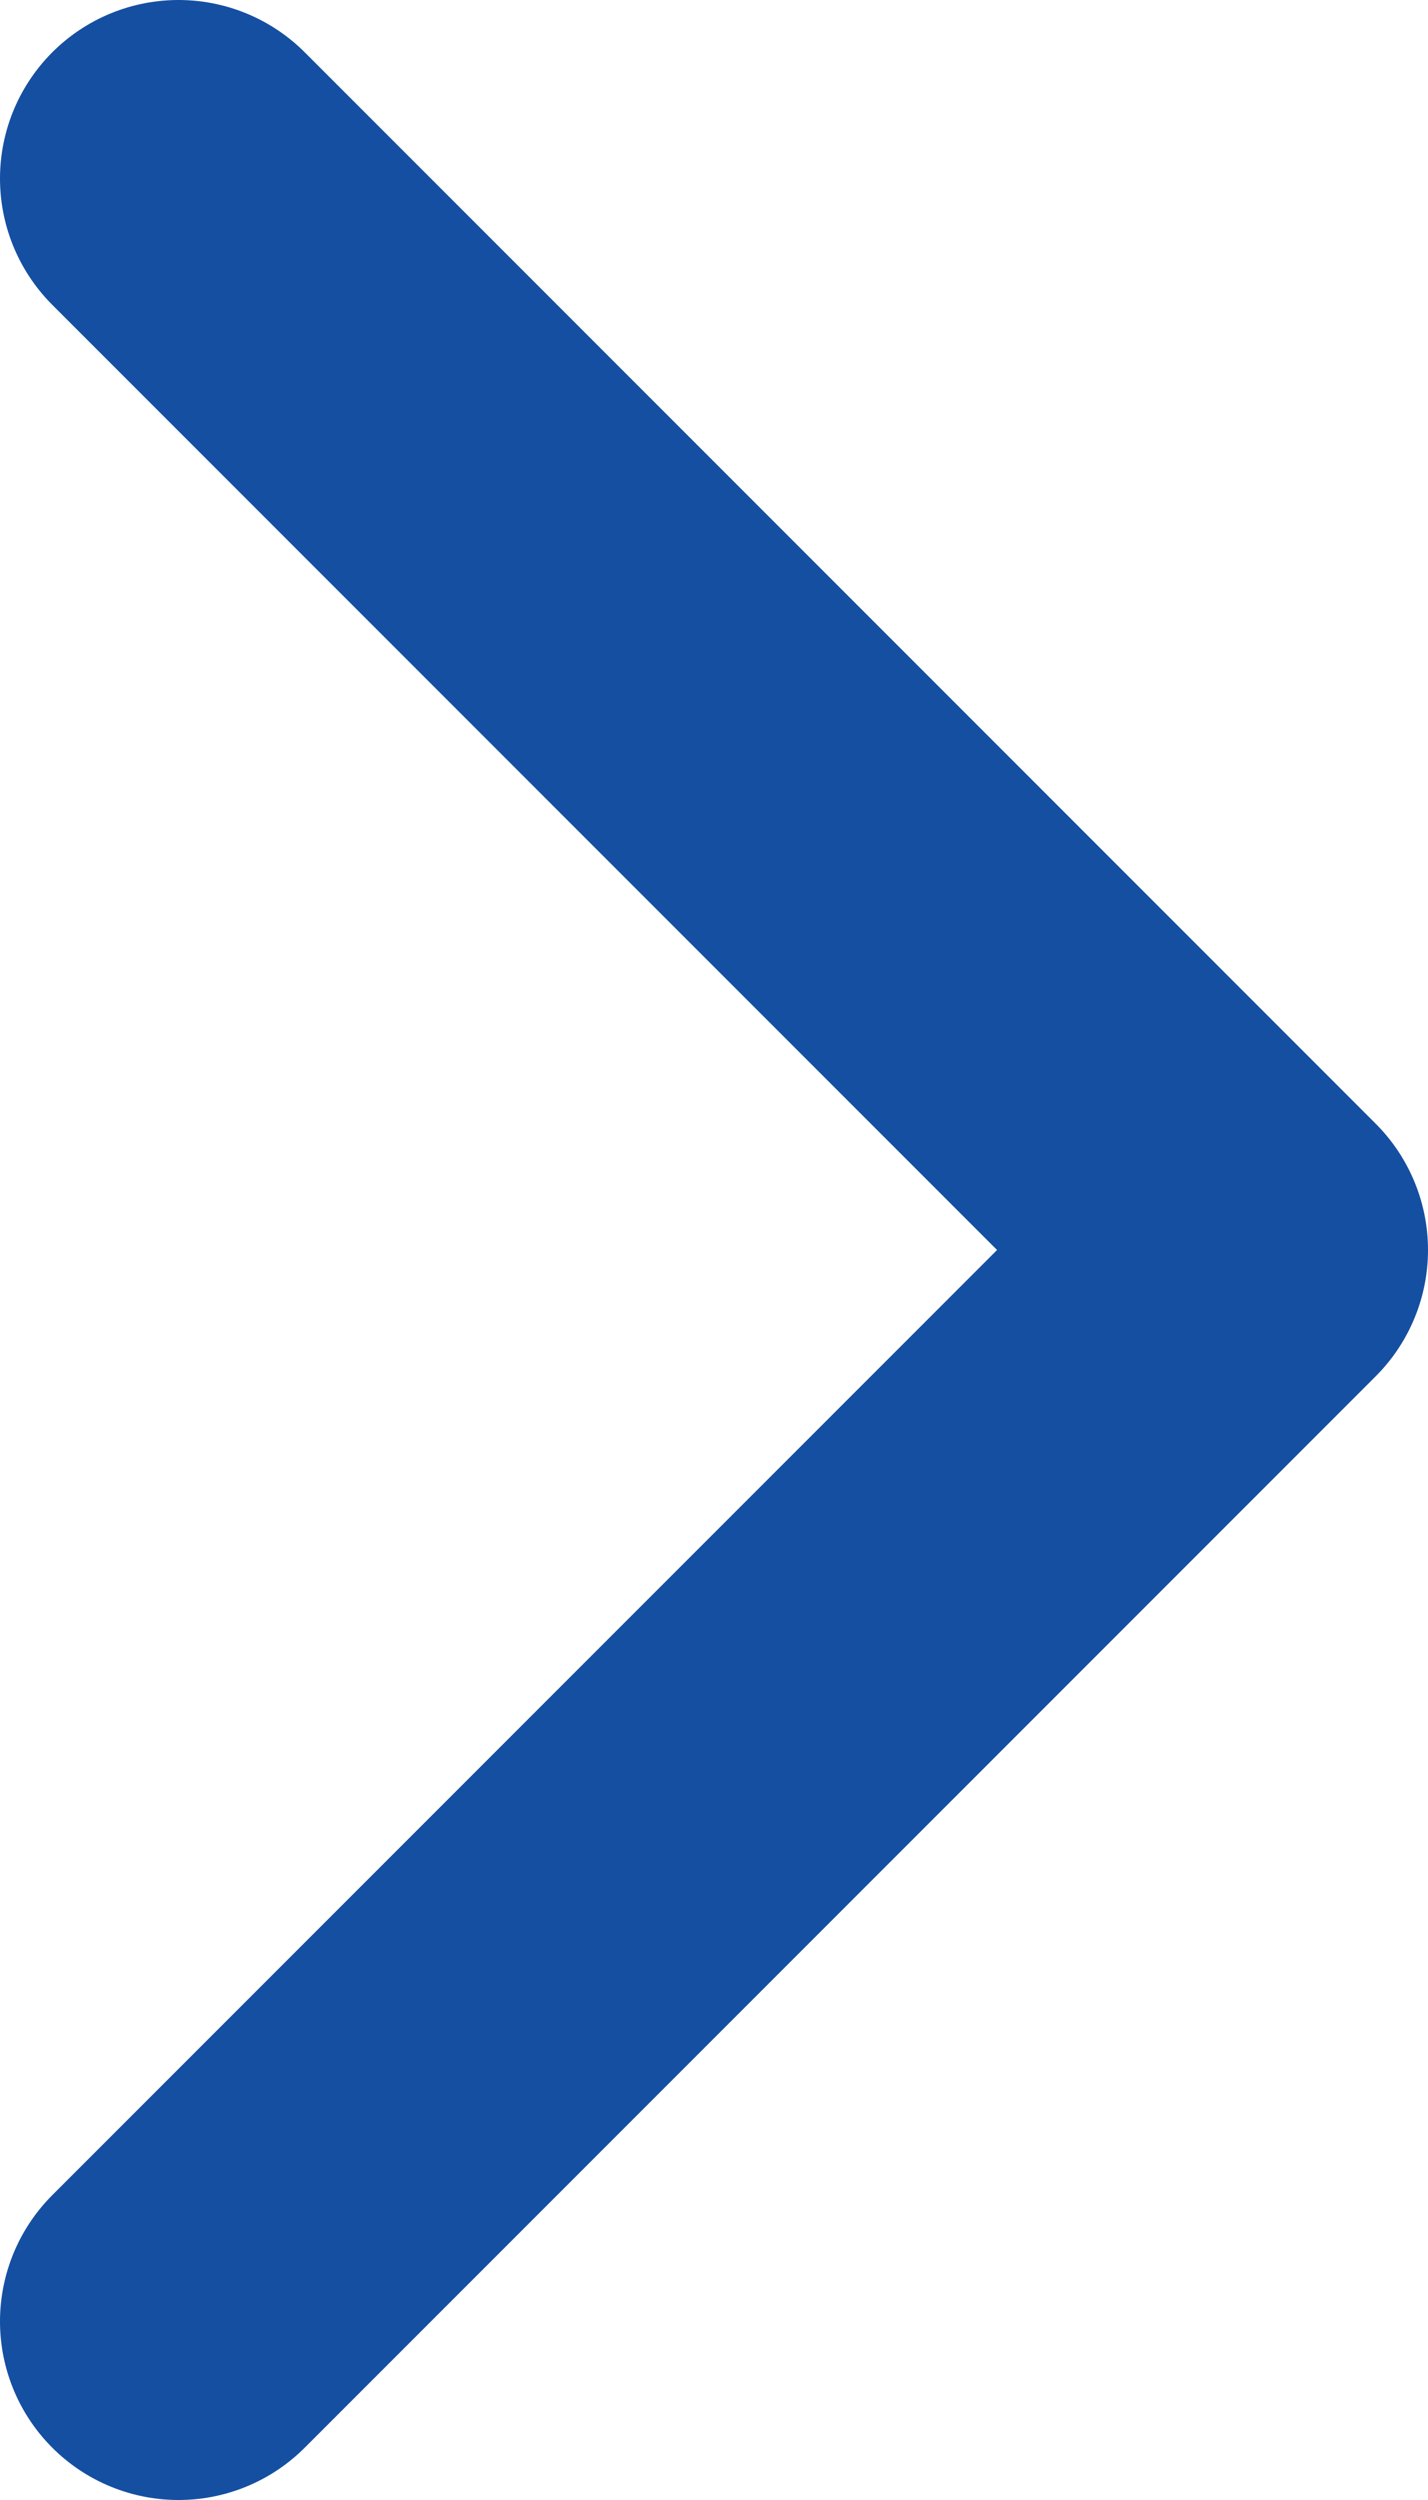 <svg width="8" height="14" viewBox="0 0 8 14" fill="none" xmlns="http://www.w3.org/2000/svg">
<path d="M1 13L7 7L1 1" stroke="#144FA2" stroke-width="2" stroke-linecap="round" stroke-linejoin="round"/>
</svg>
